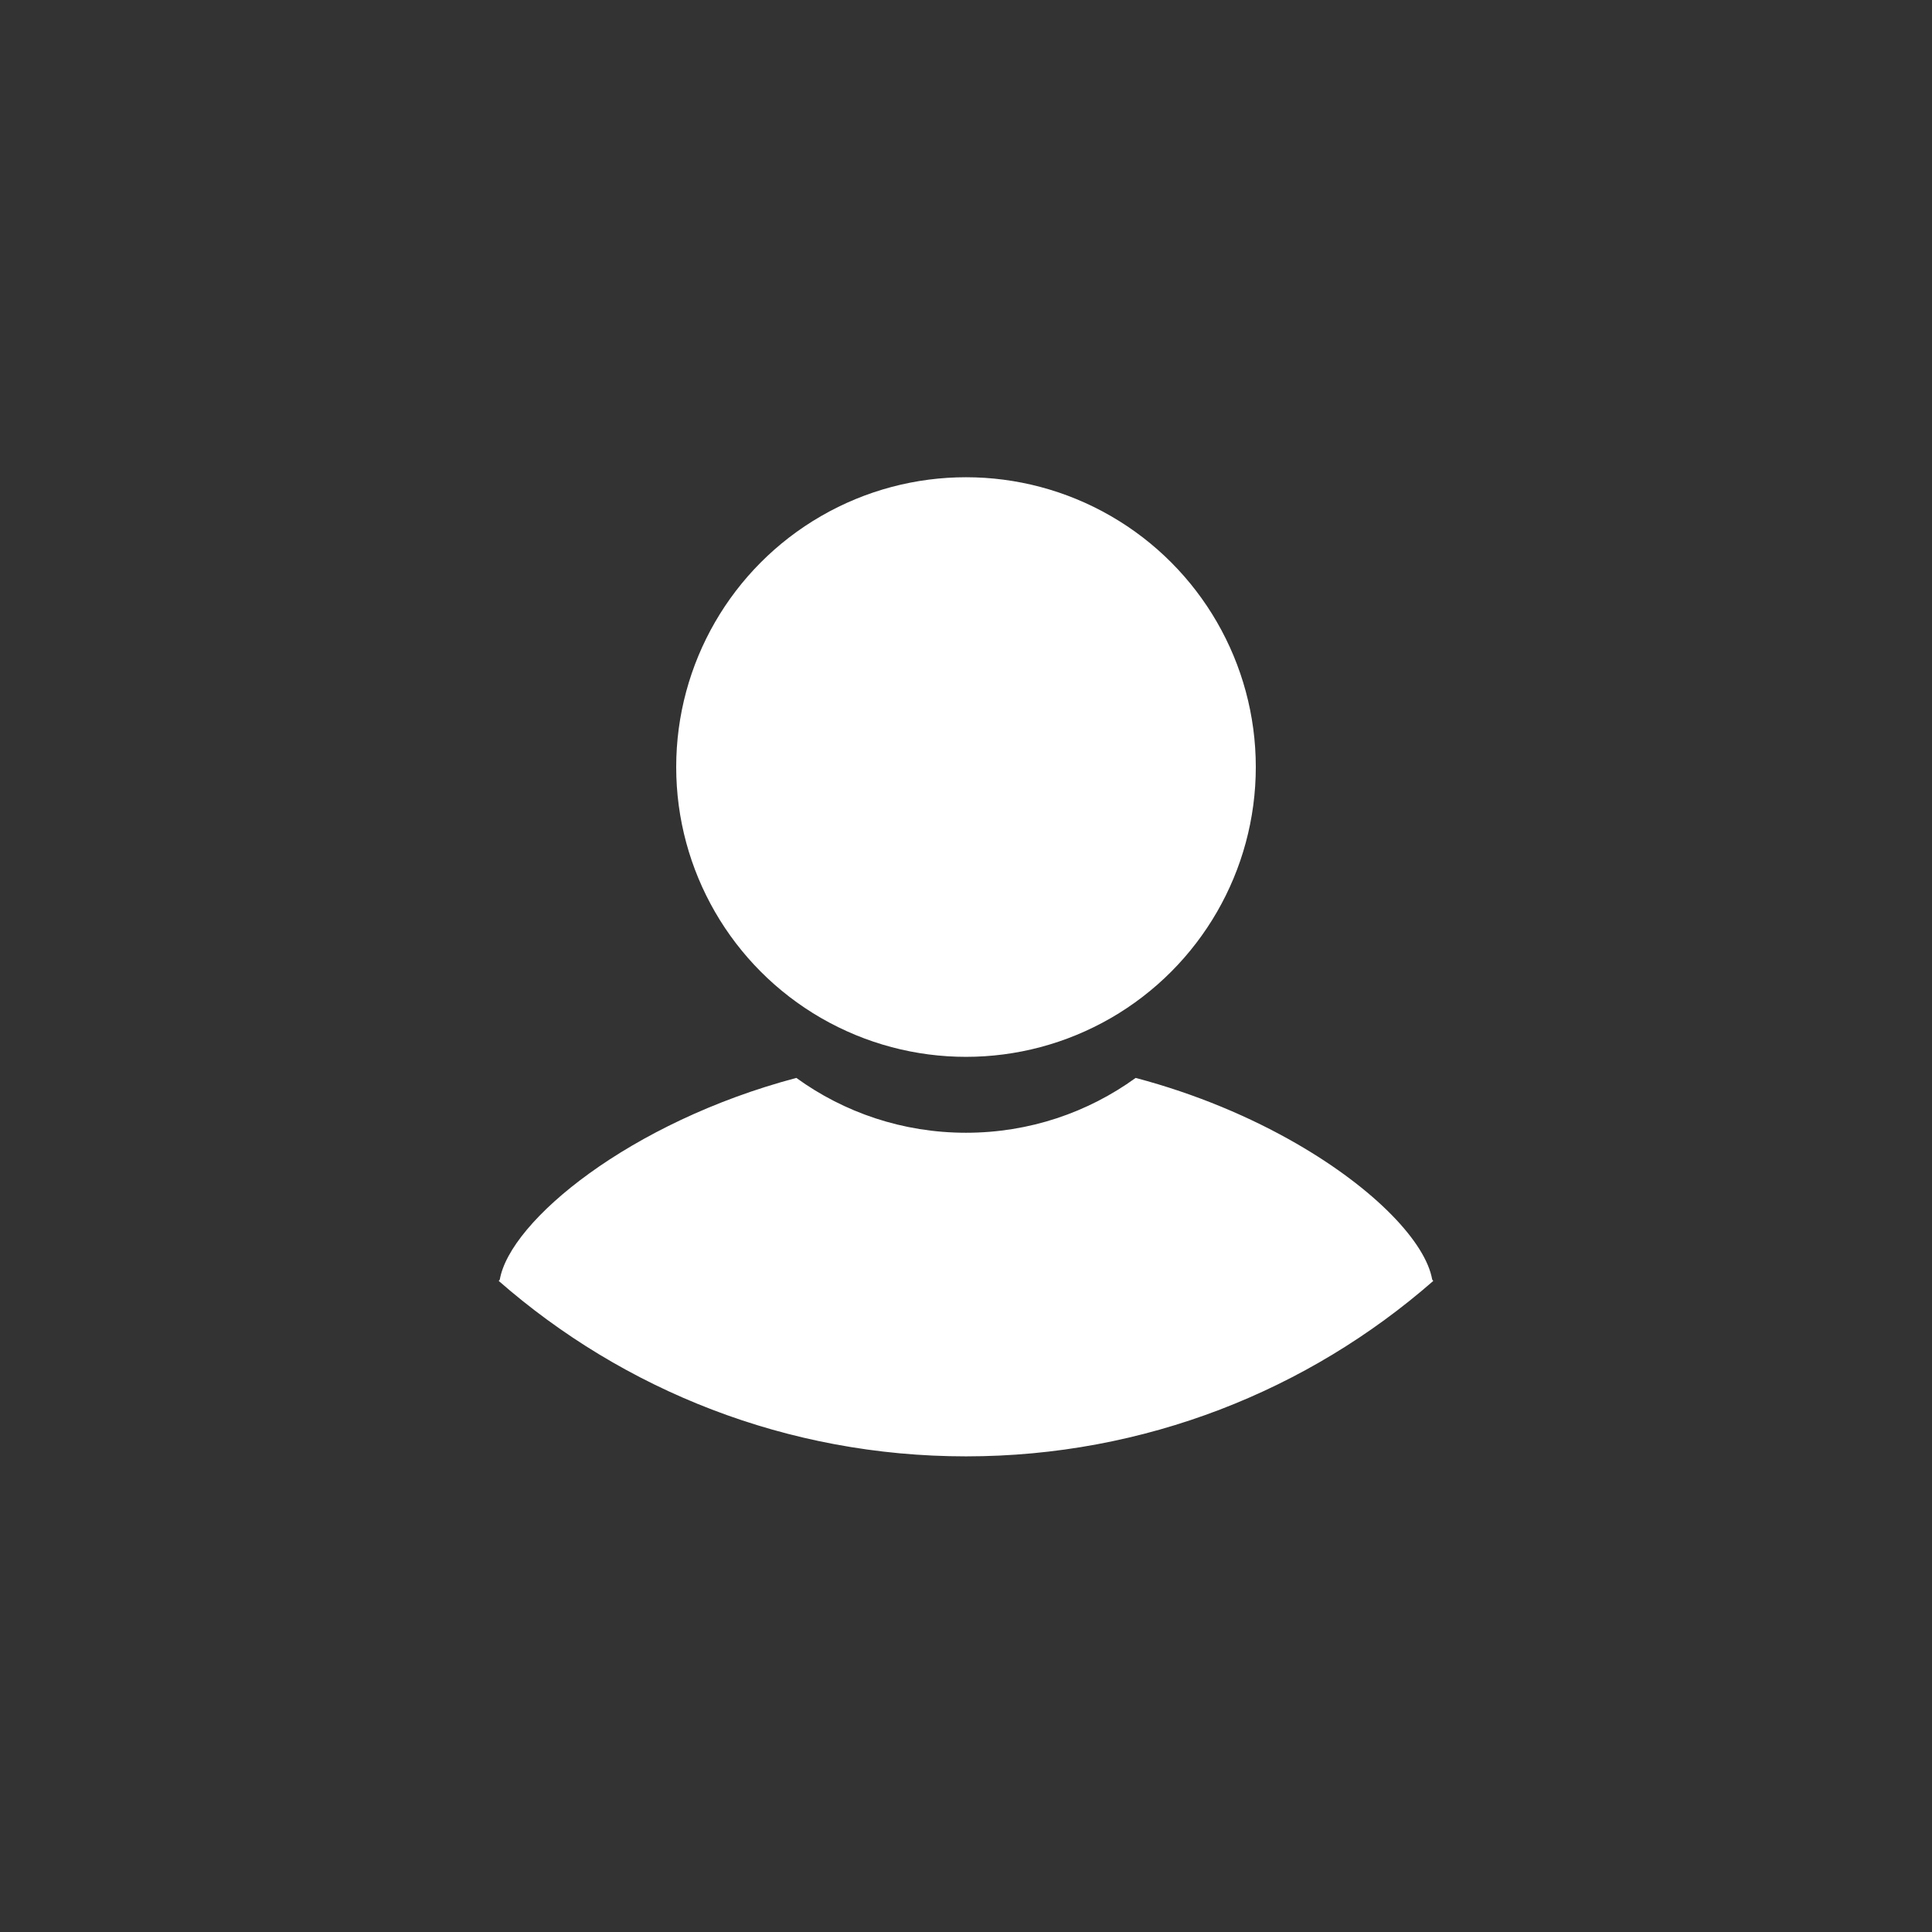 <?xml version="1.0" encoding="utf-8"?>
<!-- Generator: Adobe Illustrator 16.0.2, SVG Export Plug-In . SVG Version: 6.00 Build 0)  -->
<!DOCTYPE svg PUBLIC "-//W3C//DTD SVG 1.1//EN" "http://www.w3.org/Graphics/SVG/1.1/DTD/svg11.dtd">
<svg version="1.1" id="圖層_1" xmlns="http://www.w3.org/2000/svg" xmlns:xlink="http://www.w3.org/1999/xlink" x="0px" y="0px"
	 width="600px" height="600px" viewBox="0 0 600 600" enable-background="new 0 0 600 600" xml:space="preserve">
<rect x="0" y="0" width="600" height="600" fill="#333333" stroke="none"/>
<g>
	<circle fill="#FFFFFF" cx="300" cy="238.213" r="90"/>
	<path fill="#FFFFFF" d="M444.788,397.427C406.1,431.278,355.448,451.787,300,451.787c-55.45,0-106.102-20.51-144.79-54.358
		c3.12-18.239,40.398-48.972,92.1-62.672c14.812,10.723,33.01,17.03,52.69,17.03c19.68,0,37.88-6.31,52.688-17.03
		c18.85,4.98,35.78,12.24,49.84,20.342C427.03,369.207,442.8,385.837,444.788,397.427z"/>
	<path fill="#FFFFFF" stroke="#FFFFFF" stroke-miterlimit="10" d="M155.21,397.427c38.688,33.851,89.34,54.358,144.79,54.358
		c55.448,0,106.1-20.51,144.788-54.358"/>
</g>
</svg>
